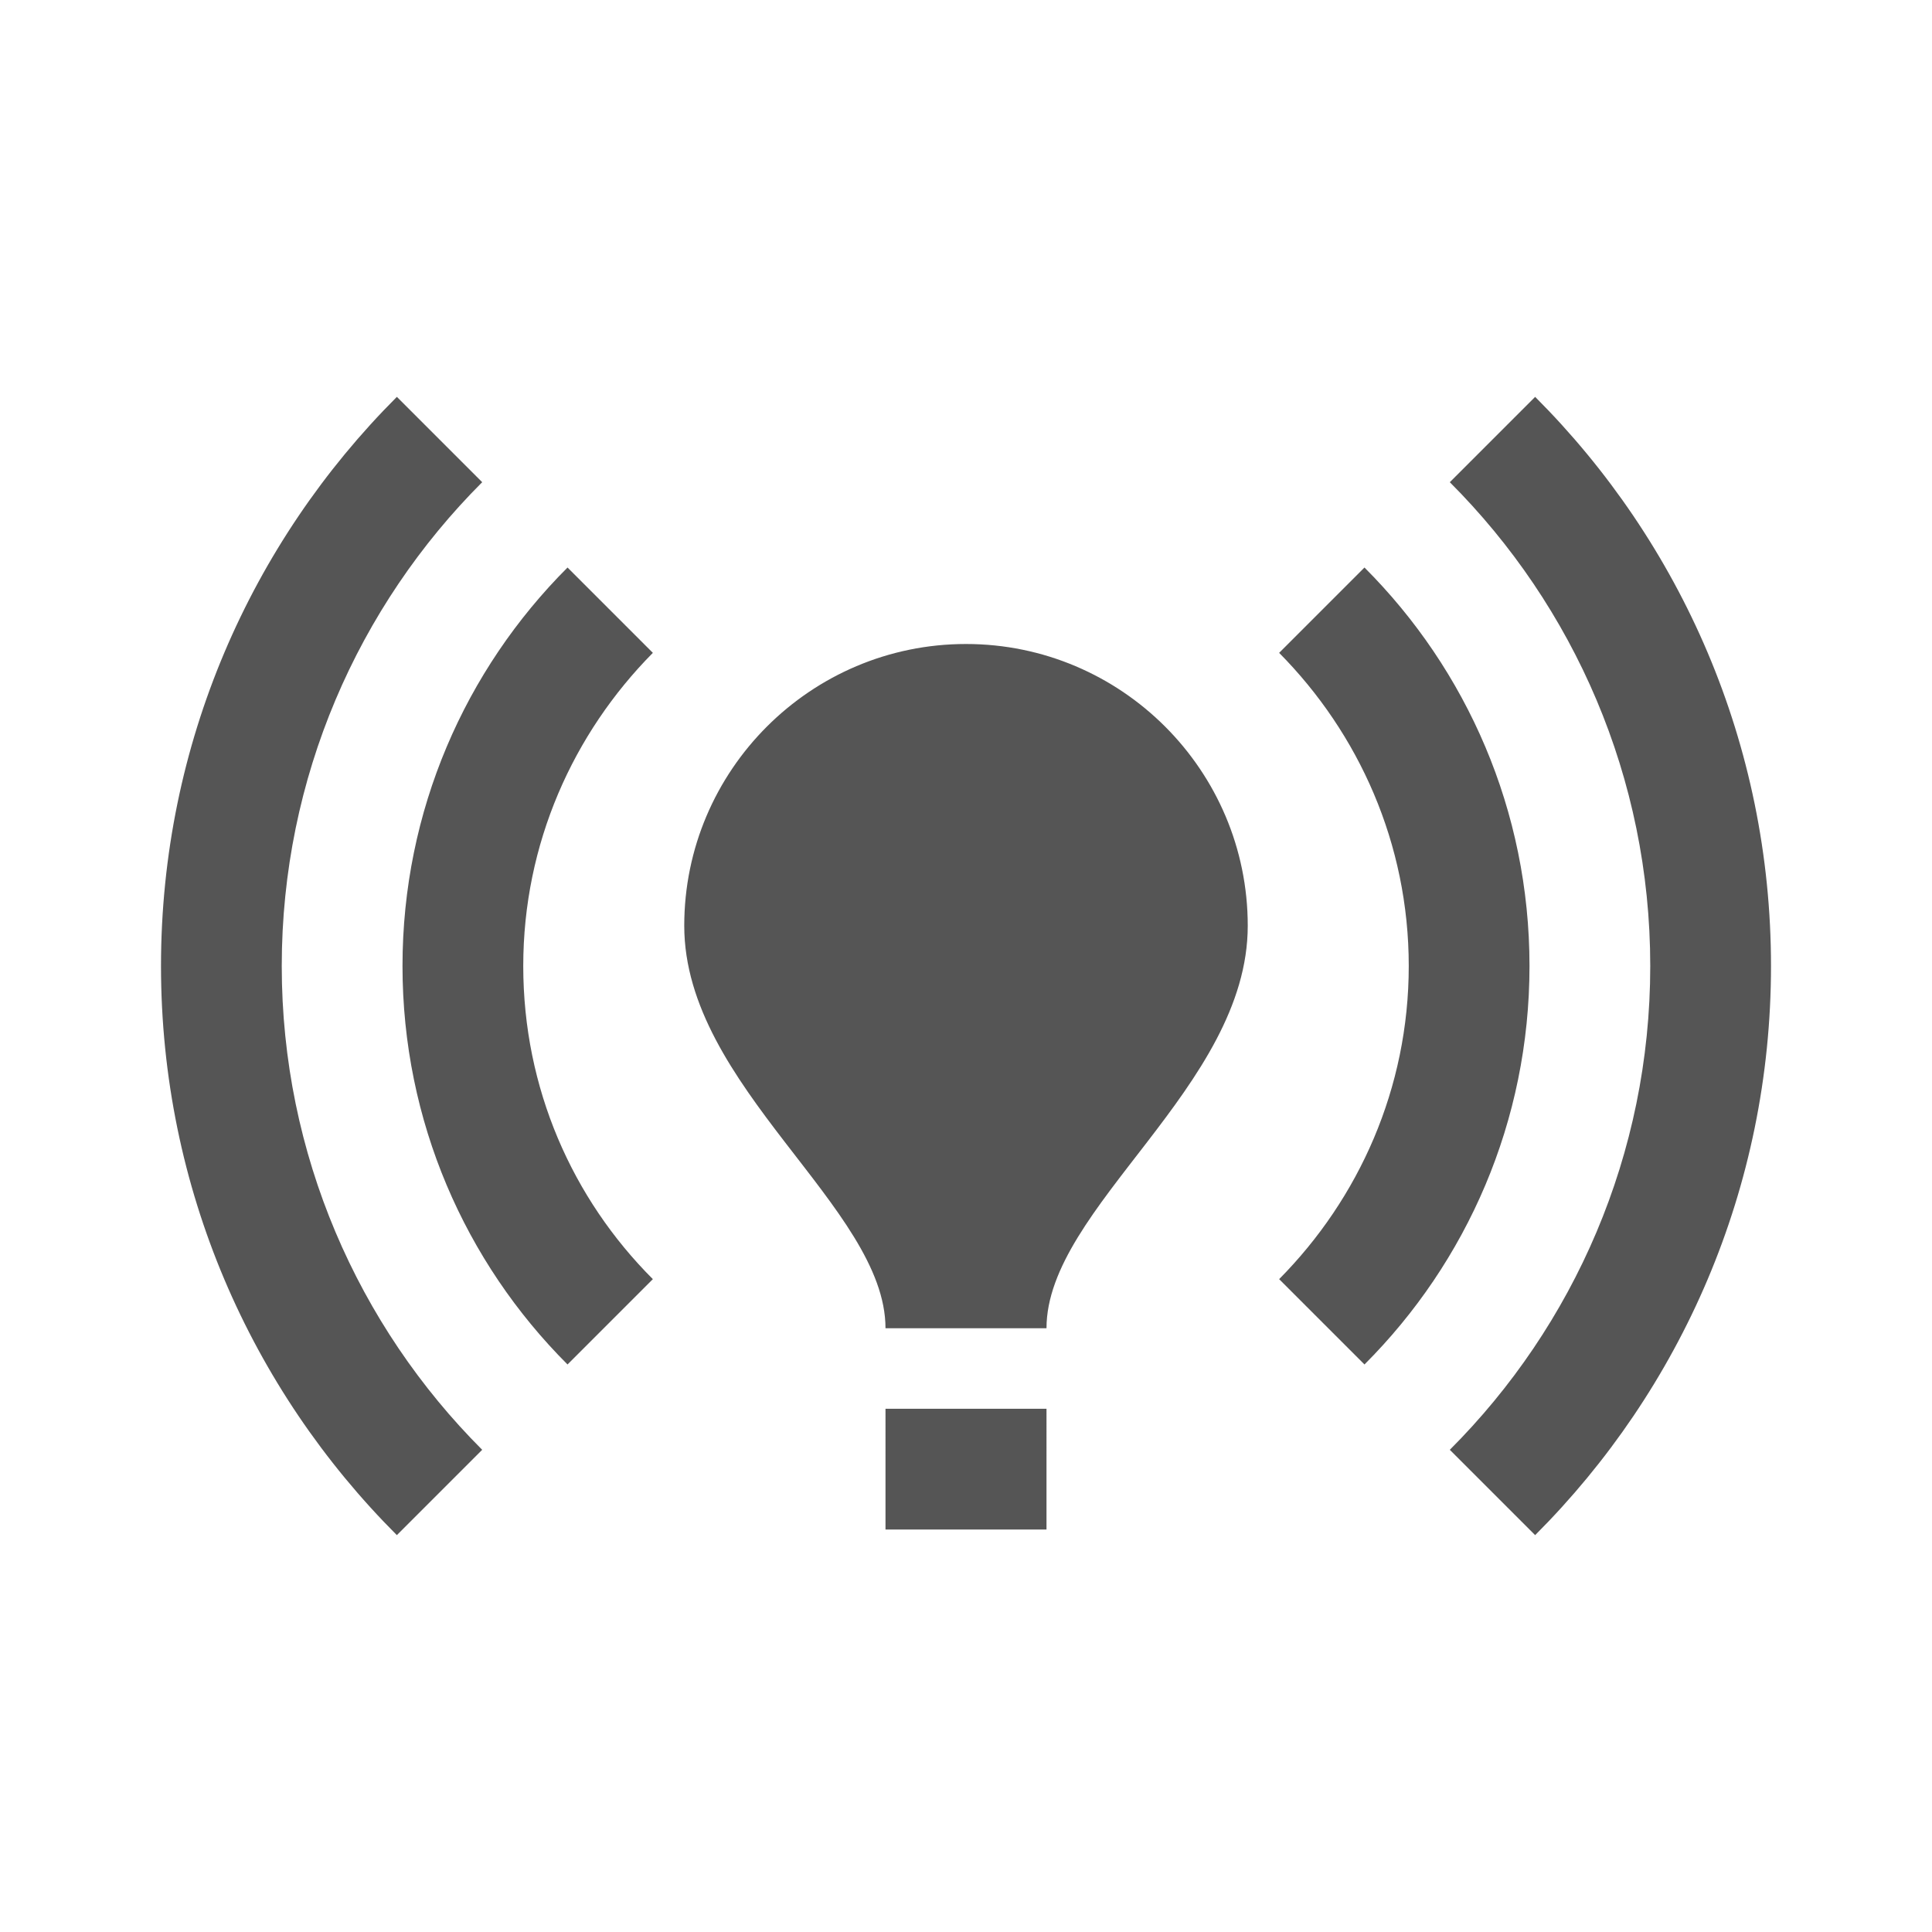 <svg fill="#555555" xmlns="http://www.w3.org/2000/svg" enable-background="new 0 0 24 24" height="24" viewBox="0 0 24 24" width="24"><g><rect fill="none" height="24" width="24"/><path d="M15.5,11.5c0,2-2.5,3.5-2.5,5h-2c0-1.5-2.5-3-2.5-5C8.5,9.57,10.07,8,12,8S15.5,9.57,15.5,11.5z M13,17.5h-2V19h2V17.5z M22,12c0-2.76-1.12-5.26-2.93-7.07l-1.06,1.06C19.55,7.53,20.5,9.66,20.5,12c0,2.34-0.95,4.47-2.49,6.01l1.06,1.06 C20.88,17.26,22,14.76,22,12z M3.5,12c0-2.34,0.95-4.47,2.49-6.01L4.93,4.93C3.12,6.74,2,9.24,2,12c0,2.76,1.12,5.26,2.93,7.07 l1.06-1.06C4.45,16.47,3.5,14.34,3.5,12z M17.5,12c0,1.52-0.62,2.89-1.61,3.89l1.06,1.06C18.22,15.68,19,13.93,19,12 c0-1.93-0.78-3.68-2.05-4.95l-1.06,1.06C16.88,9.11,17.5,10.48,17.5,12z M7.05,16.95l1.06-1.06c-1-1-1.61-2.37-1.61-3.89 c0-1.52,0.62-2.89,1.61-3.89L7.05,7.05C5.78,8.32,5,10.07,5,12C5,13.93,5.78,15.68,7.05,16.95z"/></g></svg>